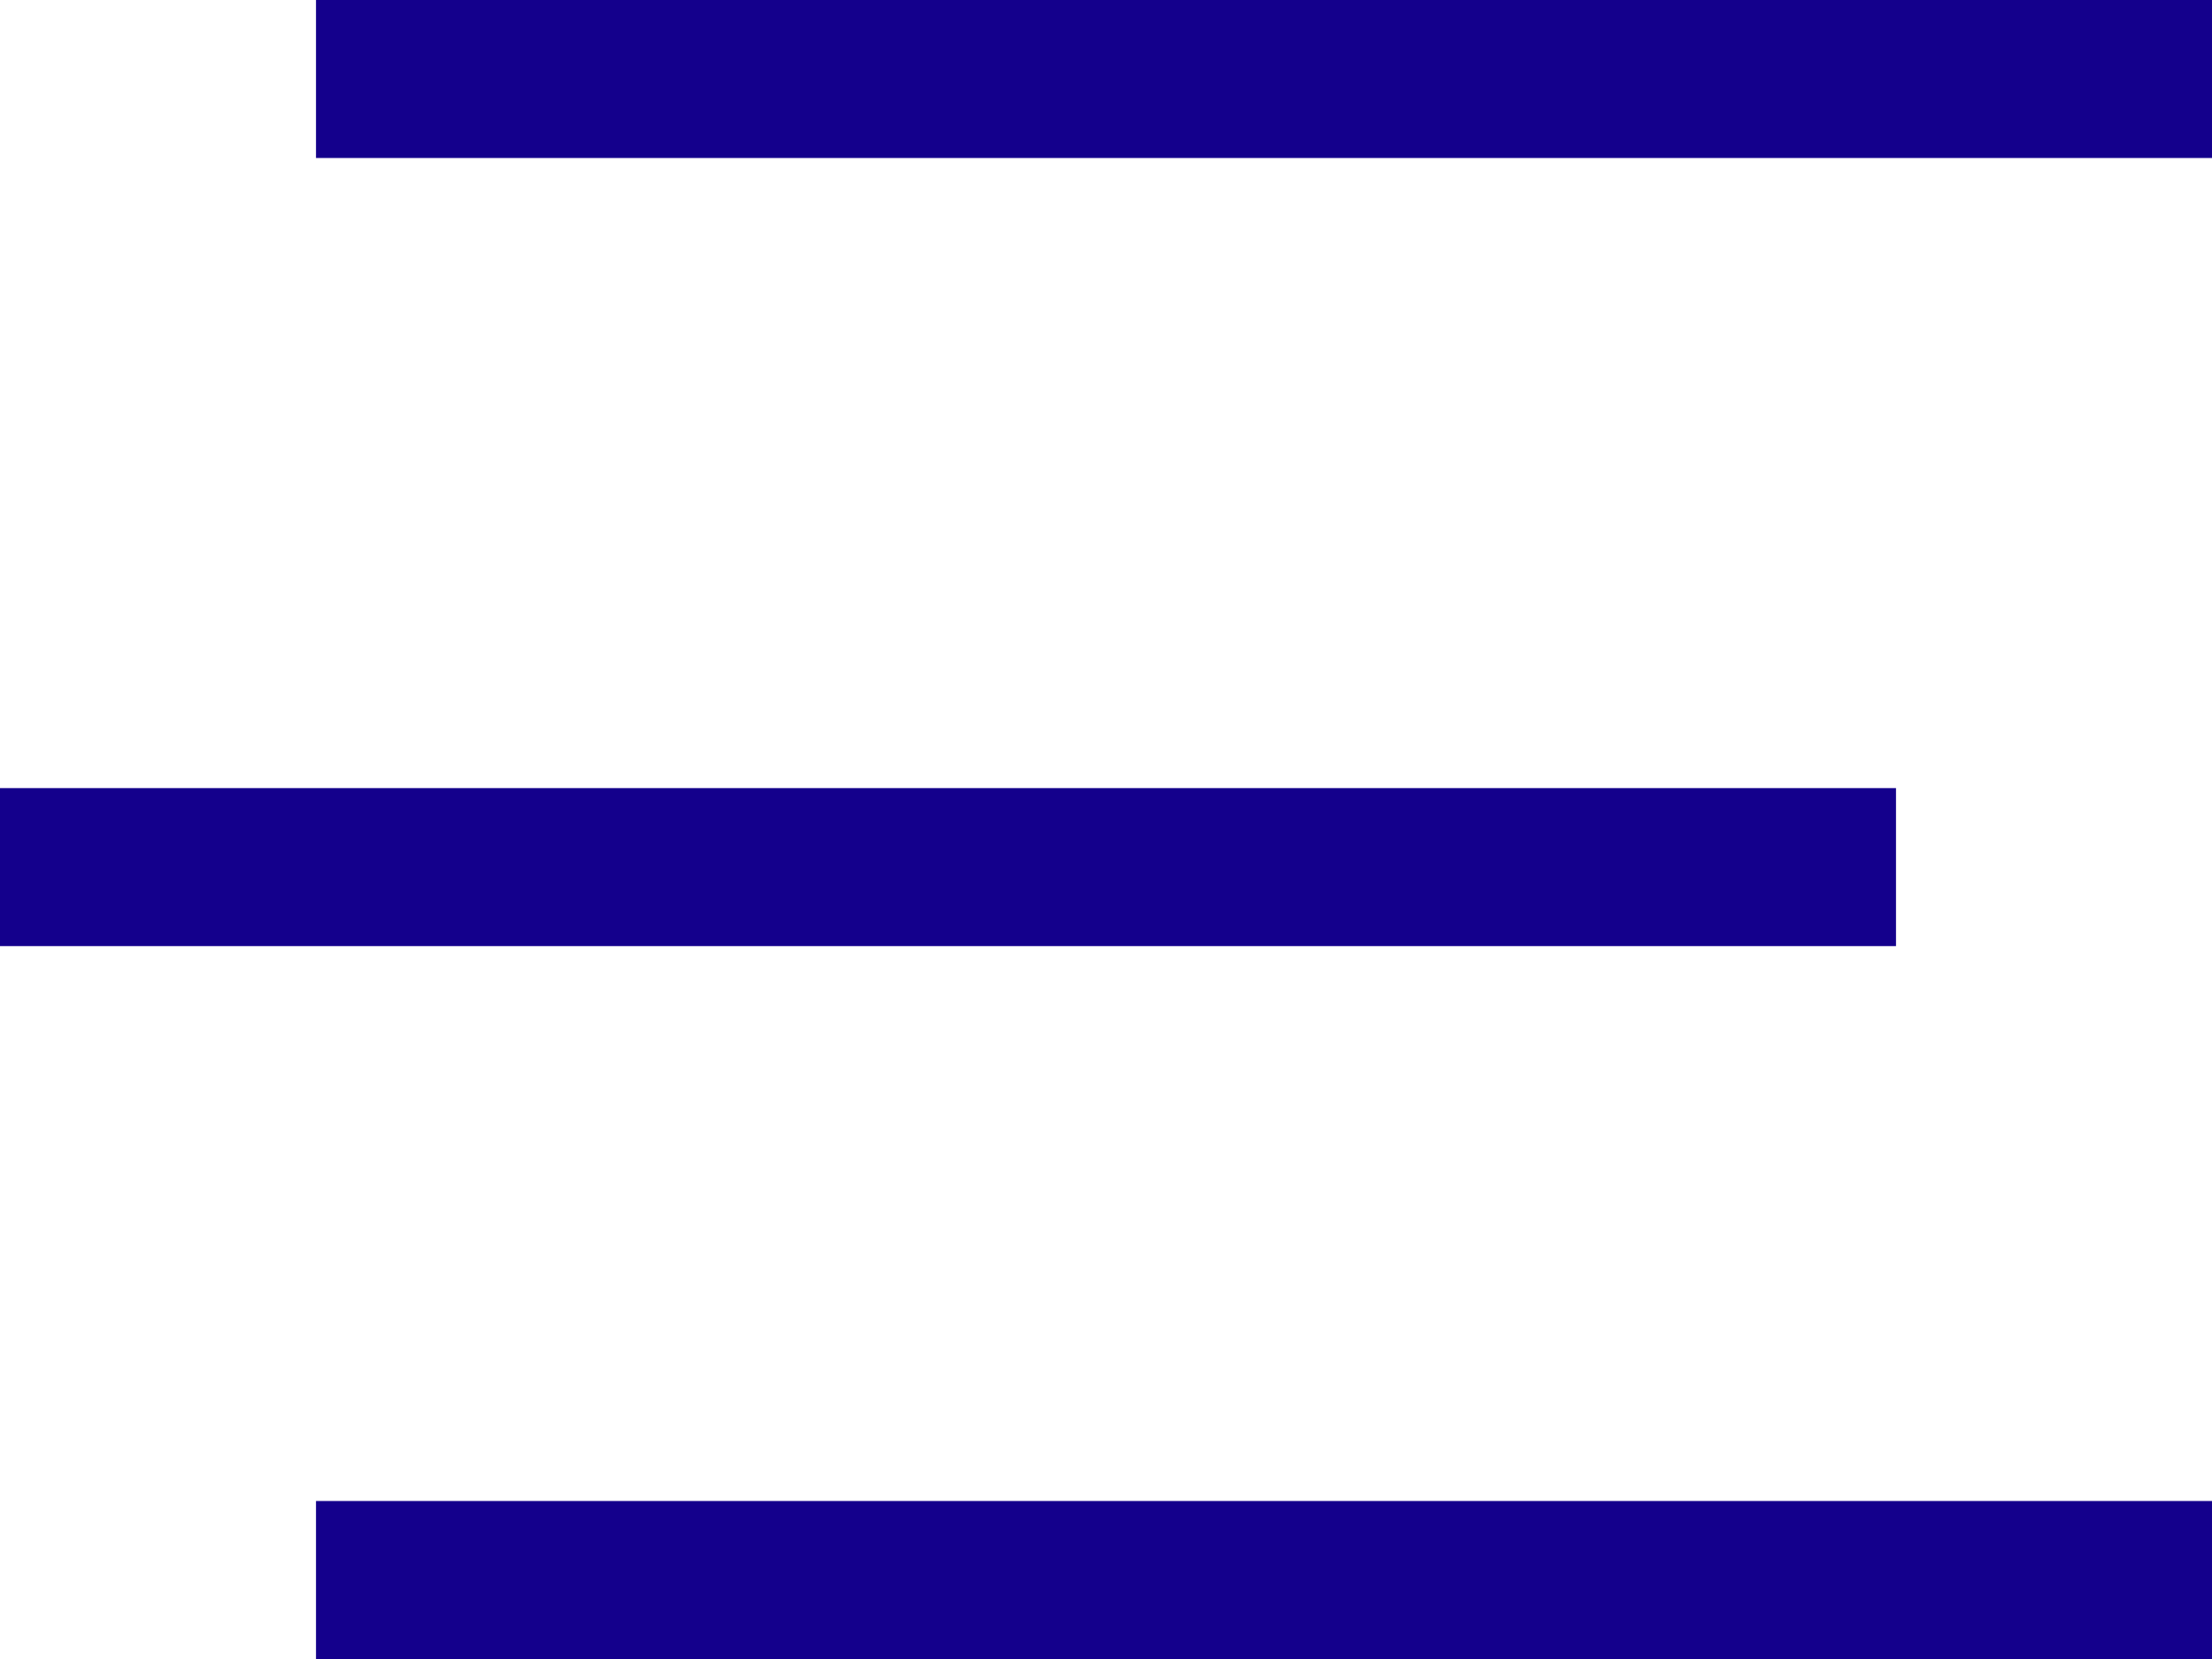 <svg width="28" height="21" viewBox="0 0 28 21" fill="none" xmlns="http://www.w3.org/2000/svg">
<path d="M4 1H28" stroke="#14008C" stroke-width="2"/>
<path d="M0 10.976H24" stroke="#14008C" stroke-width="2"/>
<path d="M4 20H28" stroke="#14008C" stroke-width="2"/>
</svg>
